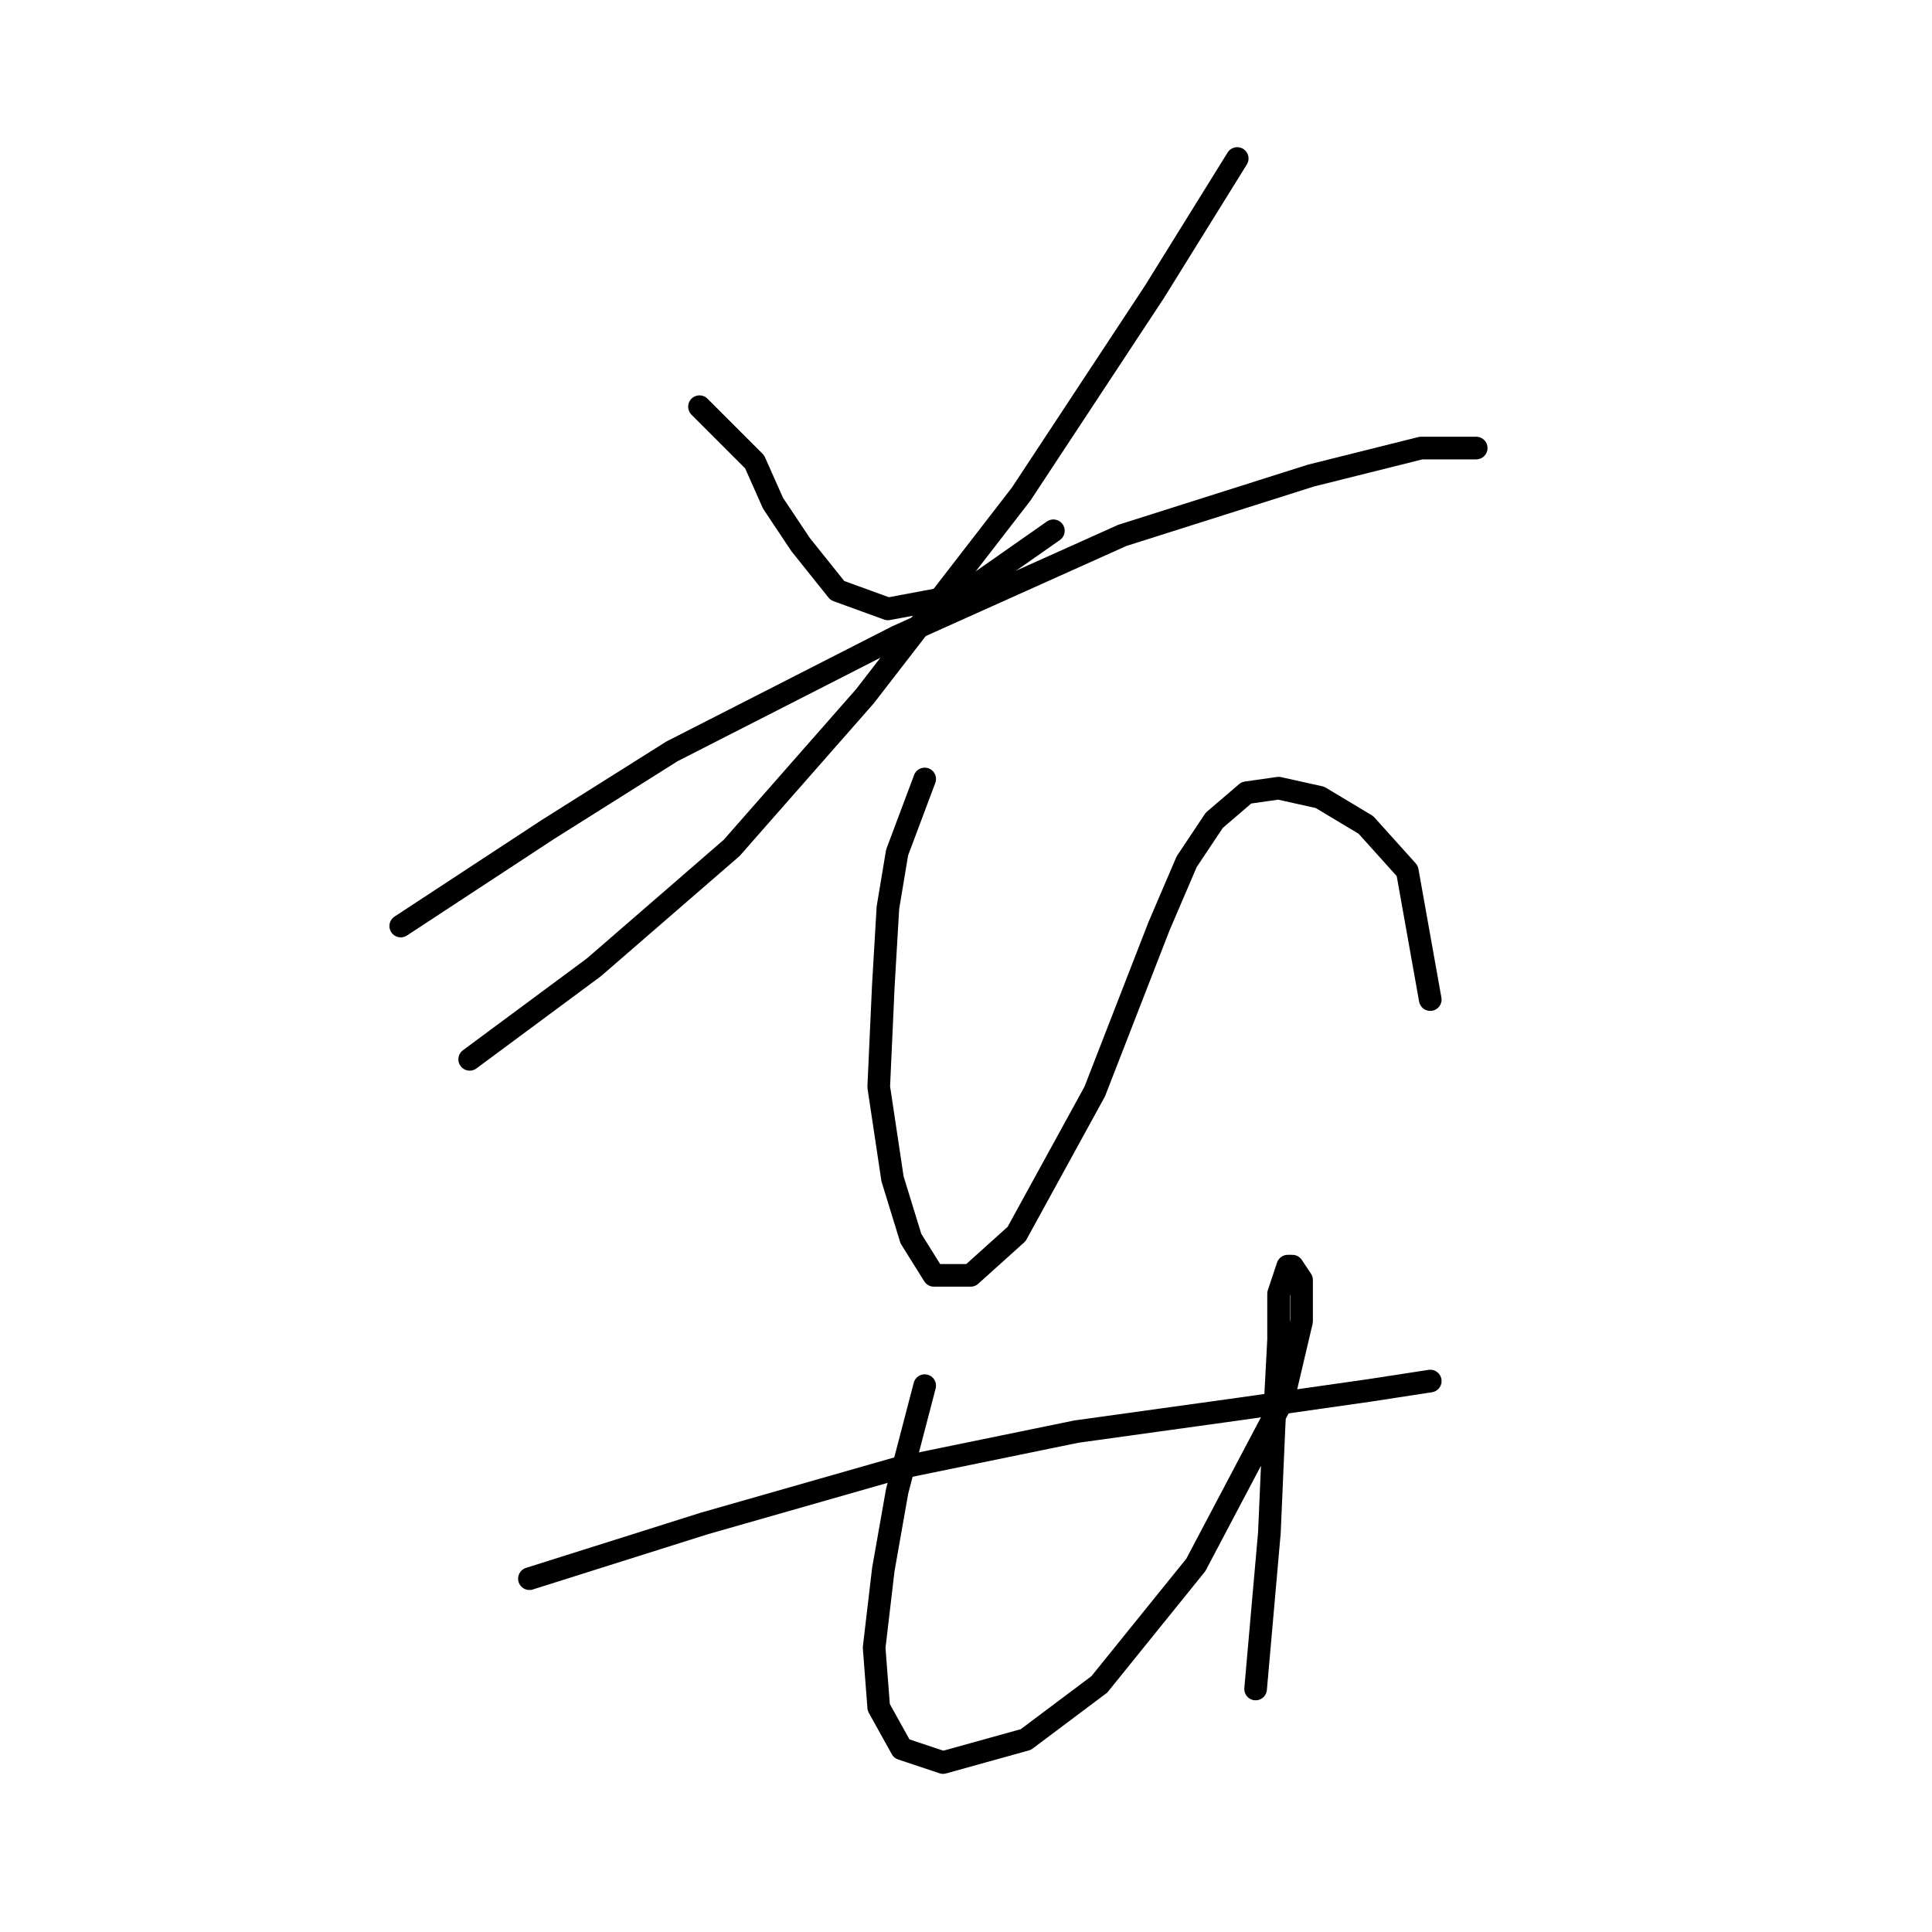 <?xml version="1.0" standalone="no"?>
    <svg width="256" height="256" xmlns="http://www.w3.org/2000/svg" version="1.1">
    <polyline stroke="black" stroke-width="3" stroke-linecap="round" fill="transparent" stroke-linejoin="round" points="92.685 53.889 99.993 61.197 102.429 66.678 106.083 72.159 110.955 78.249 117.654 80.685 127.398 78.858 139.578 70.332 139.578 70.332 " />
        <polyline stroke="black" stroke-width="3" stroke-linecap="round" fill="transparent" stroke-linejoin="round" points="163.938 21.003 152.976 38.664 135.315 65.46 114.609 92.256 96.948 112.353 78.678 128.187 62.235 140.367 62.235 140.367 " />
        <polyline stroke="black" stroke-width="3" stroke-linecap="round" fill="transparent" stroke-linejoin="round" points="53.1 122.706 72.588 109.917 89.031 99.564 118.872 84.339 148.713 70.941 173.682 63.024 188.298 59.37 195.605 59.37 195.605 59.37 " />
        <polyline stroke="black" stroke-width="3" stroke-linecap="round" fill="transparent" stroke-linejoin="round" points="122.526 103.218 118.872 112.962 117.654 120.27 117.045 130.623 116.436 144.021 118.263 156.201 120.699 164.118 123.744 168.99 128.616 168.99 134.706 163.509 145.059 144.63 153.585 122.706 157.239 114.18 160.893 108.699 165.156 105.045 169.419 104.436 174.9 105.654 180.99 109.308 186.471 115.398 189.516 132.45 189.516 132.45 " />
        <polyline stroke="black" stroke-width="3" stroke-linecap="round" fill="transparent" stroke-linejoin="round" points="70.152 209.183 93.294 201.875 118.872 194.567 142.623 189.695 164.547 186.65 181.599 184.215 189.516 182.996 189.516 182.996 " />
        <polyline stroke="black" stroke-width="3" stroke-linecap="round" fill="transparent" stroke-linejoin="round" points="122.526 183.605 118.872 197.612 117.045 207.965 115.827 218.318 116.436 226.235 119.481 231.716 124.962 233.543 135.924 230.498 145.668 223.19 158.457 207.356 170.028 185.432 172.464 175.08 172.464 169.599 171.246 167.772 170.637 167.772 169.419 171.426 169.419 177.516 168.81 189.086 168.201 203.093 166.374 223.799 166.374 223.799 " />
        </svg>